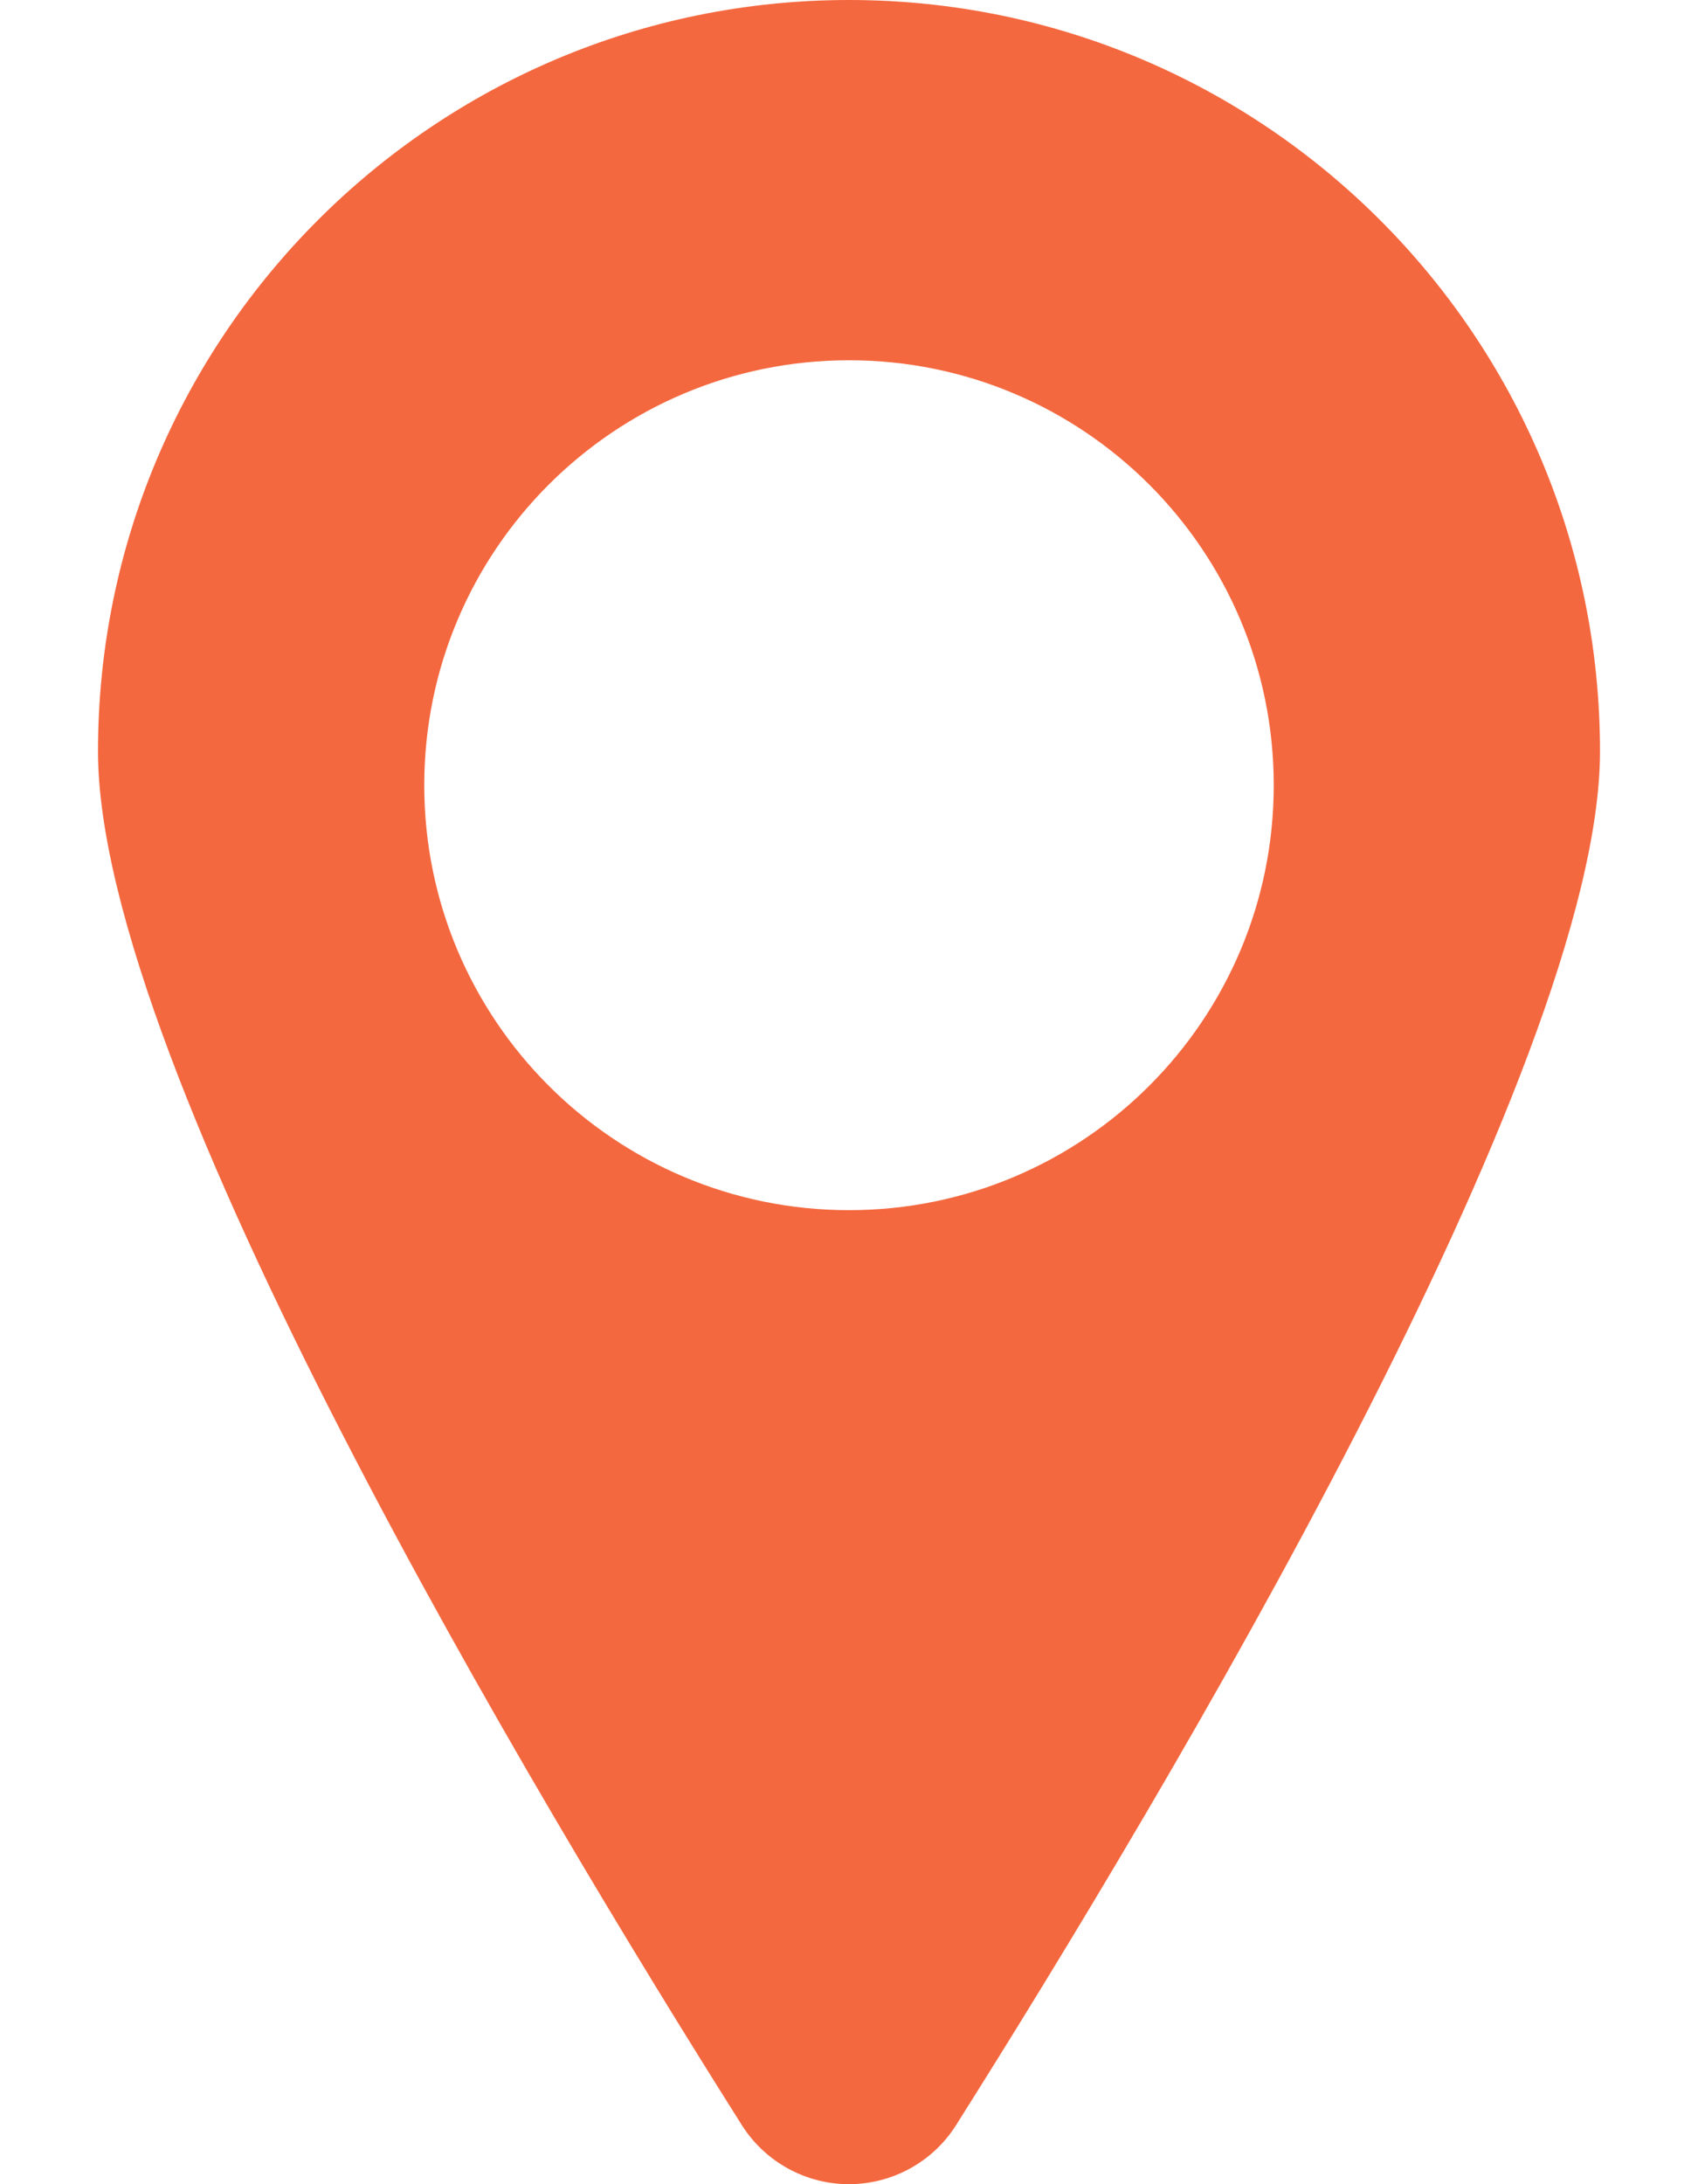 <svg width="14" height="18" viewBox="0 0 14 18" fill="none" xmlns="http://www.w3.org/2000/svg">
<g id="Group">
<path id="Vector" d="M7 0C3.58 0 0.808 2.772 0.808 6.192C0.808 8.799 4.407 14.807 6.117 17.514C6.309 17.817 6.643 18 7.001 18C7.359 17.999 7.692 17.816 7.883 17.513C9.593 14.805 13.192 8.799 13.192 6.192C13.192 2.772 10.42 0 7 0ZM7 9.973C5.066 9.973 3.498 8.405 3.498 6.471C3.498 4.536 5.066 2.969 7 2.969C8.934 2.969 10.502 4.536 10.502 6.471C10.502 8.405 8.934 9.973 7 9.973Z" fill="#F4683F"/>
</g>
</svg>
